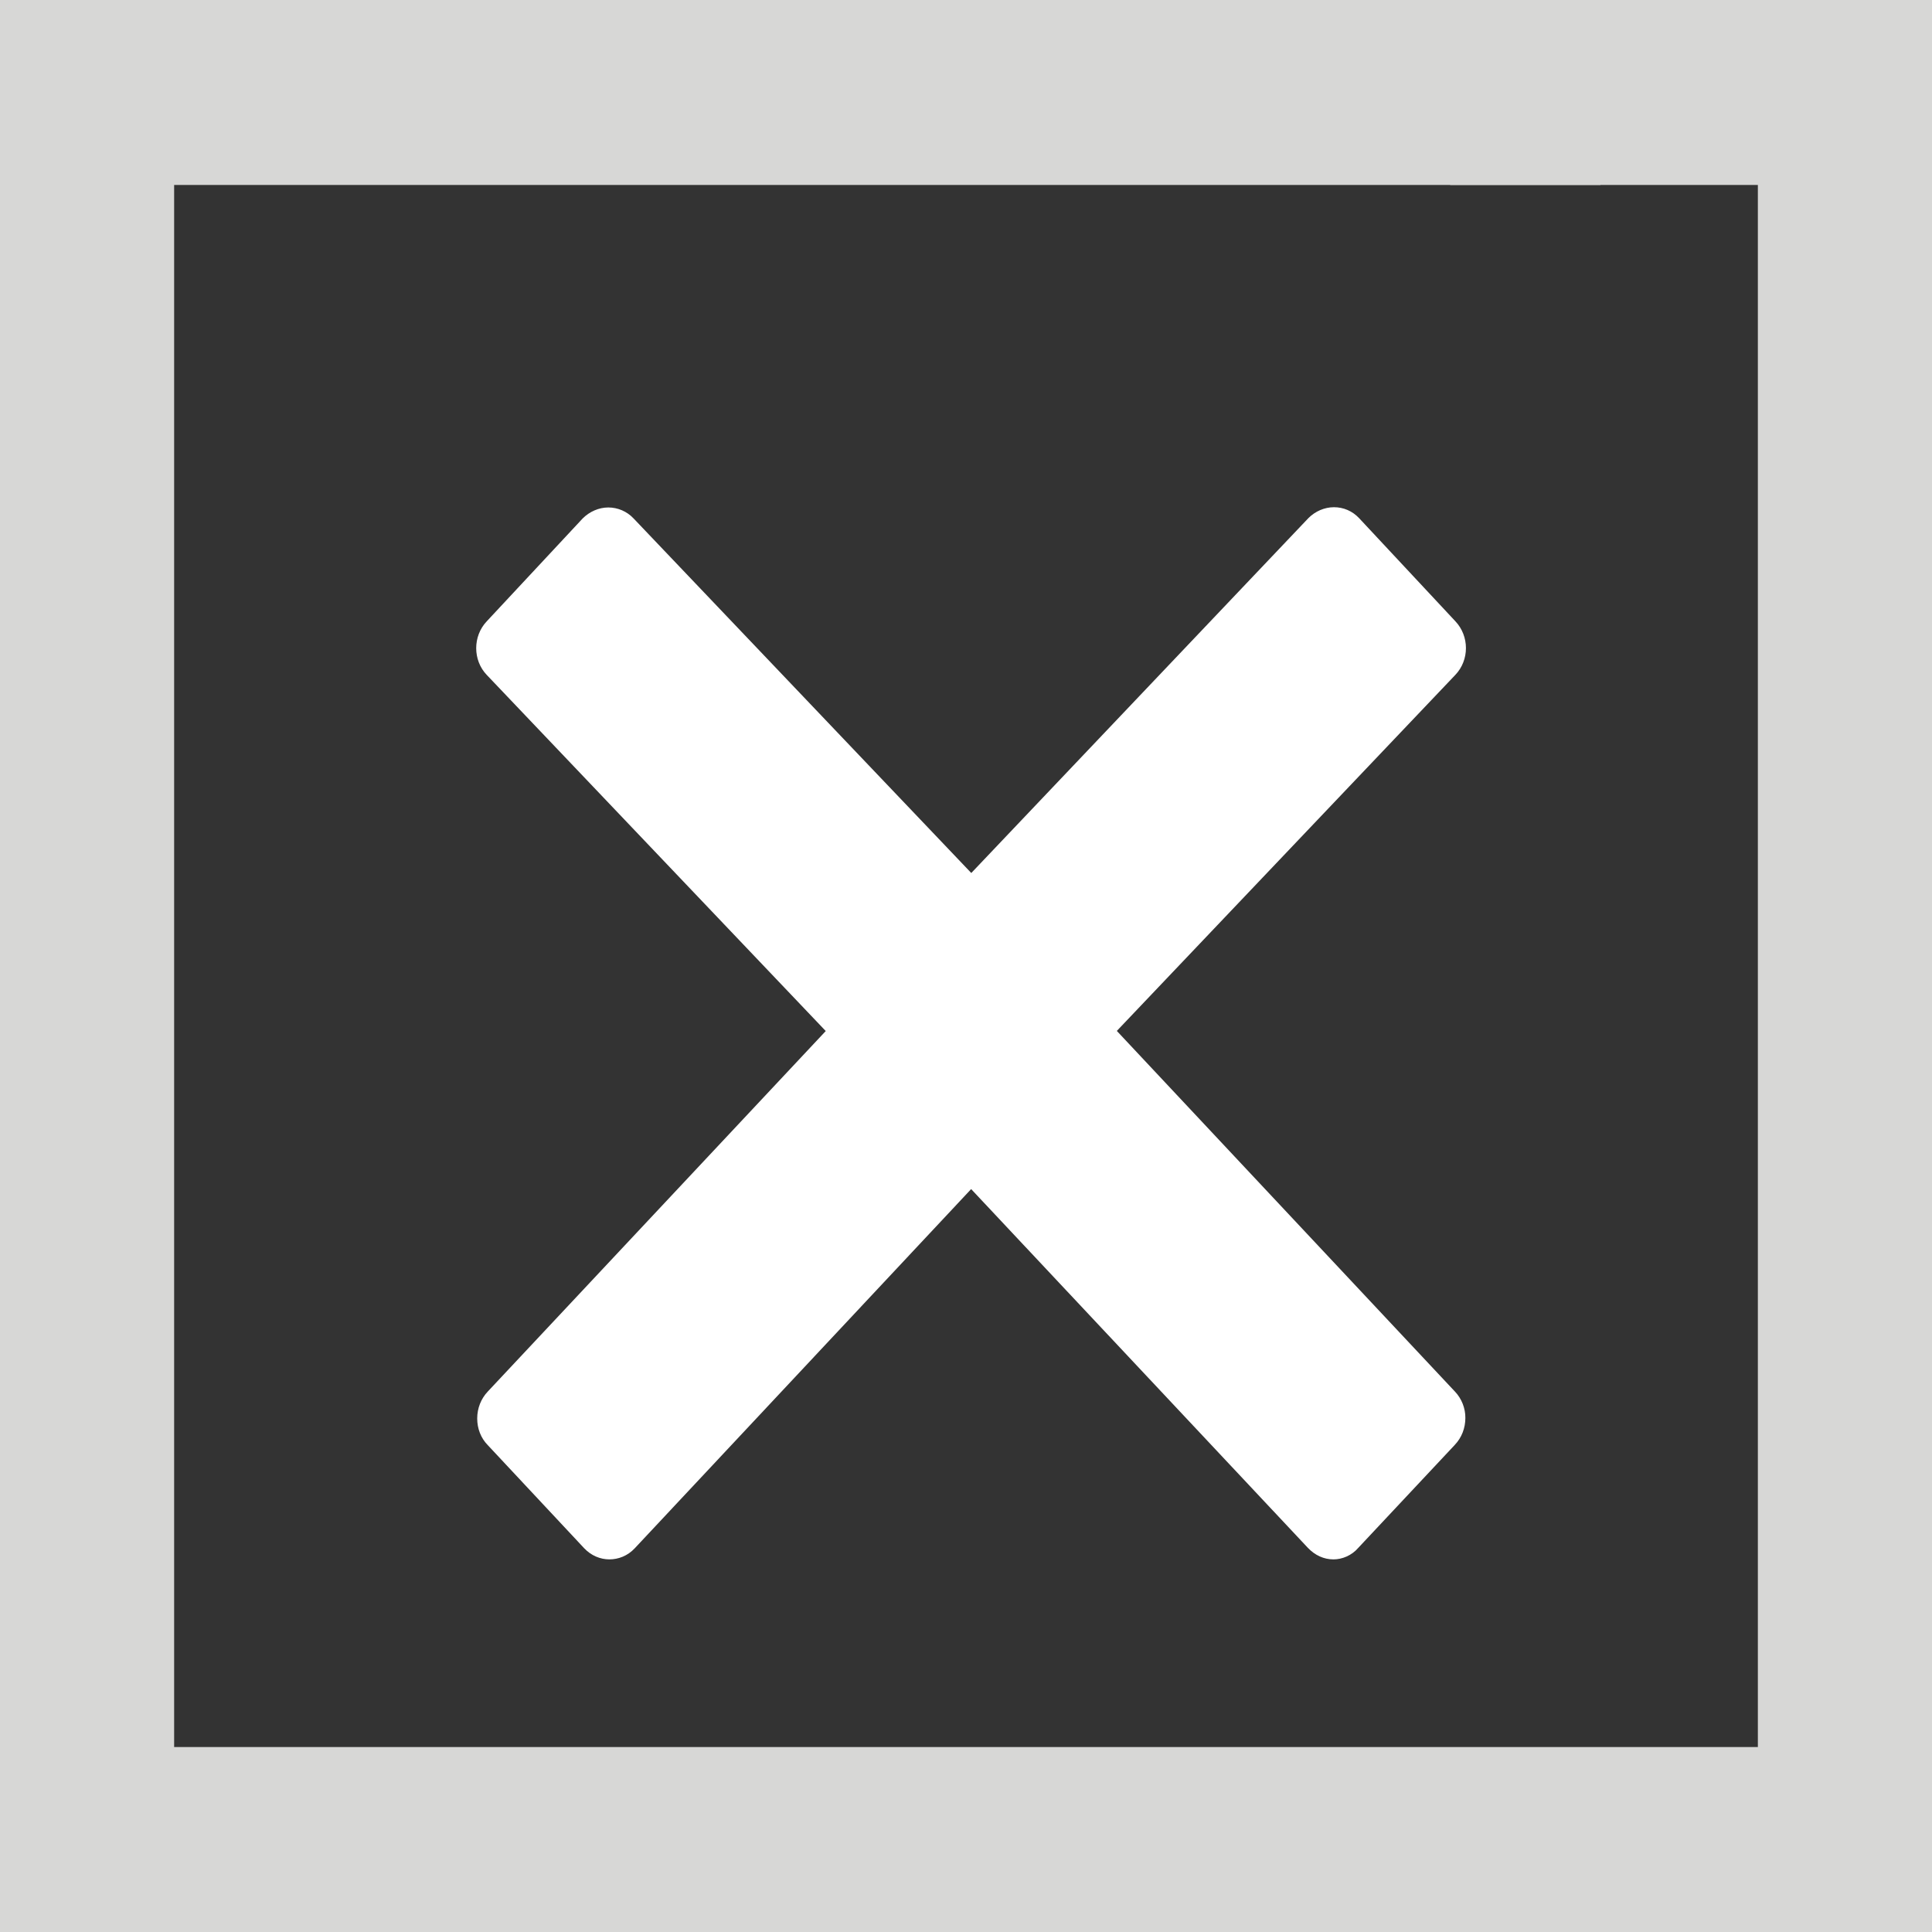 <?xml version="1.0" encoding="utf-8"?>
<!-- Generator: Adobe Illustrator 16.0.3, SVG Export Plug-In . SVG Version: 6.00 Build 0)  -->
<!DOCTYPE svg PUBLIC "-//W3C//DTD SVG 1.1//EN" "http://www.w3.org/Graphics/SVG/1.1/DTD/svg11.dtd">
<svg version="1.1" id="Layer_1" xmlns="http://www.w3.org/2000/svg" xmlns:xlink="http://www.w3.org/1999/xlink" x="0px" y="0px"
	 width="15px" height="15px" viewBox="0 0 15 15" enable-background="new 0 0 15 15" xml:space="preserve">
<rect x="0" y="0" width="15" height="15" fill="#333333" stroke="none"/>
<path fill="#FFFFFF" d="M11.297,10.805L8.671,8.004l2.628-2.764c0.11-0.115,0.11-0.301,0-0.417l-0.746-0.799
	C10.5,3.967,10.43,3.938,10.357,3.938c-0.074,0-0.146,0.032-0.198,0.084L7.541,6.778L4.918,4.024C4.867,3.97,4.796,3.94,4.723,3.94
	c-0.074,0-0.145,0.032-0.198,0.084l-0.746,0.8c-0.109,0.115-0.109,0.302,0,0.416l2.632,2.765l-2.624,2.799
	c-0.052,0.055-0.082,0.129-0.082,0.209c0,0.078,0.028,0.152,0.082,0.207l0.749,0.801c0.054,0.057,0.125,0.086,0.195,0.086
	s0.142-0.027,0.197-0.086L7.54,9.232l2.614,2.785c0.056,0.059,0.125,0.09,0.199,0.09c0.066,0,0.141-0.029,0.193-0.09l0.749-0.799
	c0.054-0.057,0.082-0.131,0.082-0.209C11.378,10.934,11.348,10.859,11.297,10.805z"/>
<rect y="0" fill="#D7D7D6" width="12.426" height="1.436"/>
<rect y="1.264" fill="#D7D7D6" width="1.352" height="13.736"/>
<rect y="13.566" fill="#D7D7D6" width="3.742" height="1.434"/>
<rect x="11.259" y="0" fill="#D7D7D6" width="3.741" height="1.436"/>
<rect x="13.648" y="1.264" fill="#D7D7D6" width="1.352" height="13.736"/>
<rect x="0.676" y="13.564" fill="#D7D7D6" width="14.324" height="1.436"/>
</svg>
